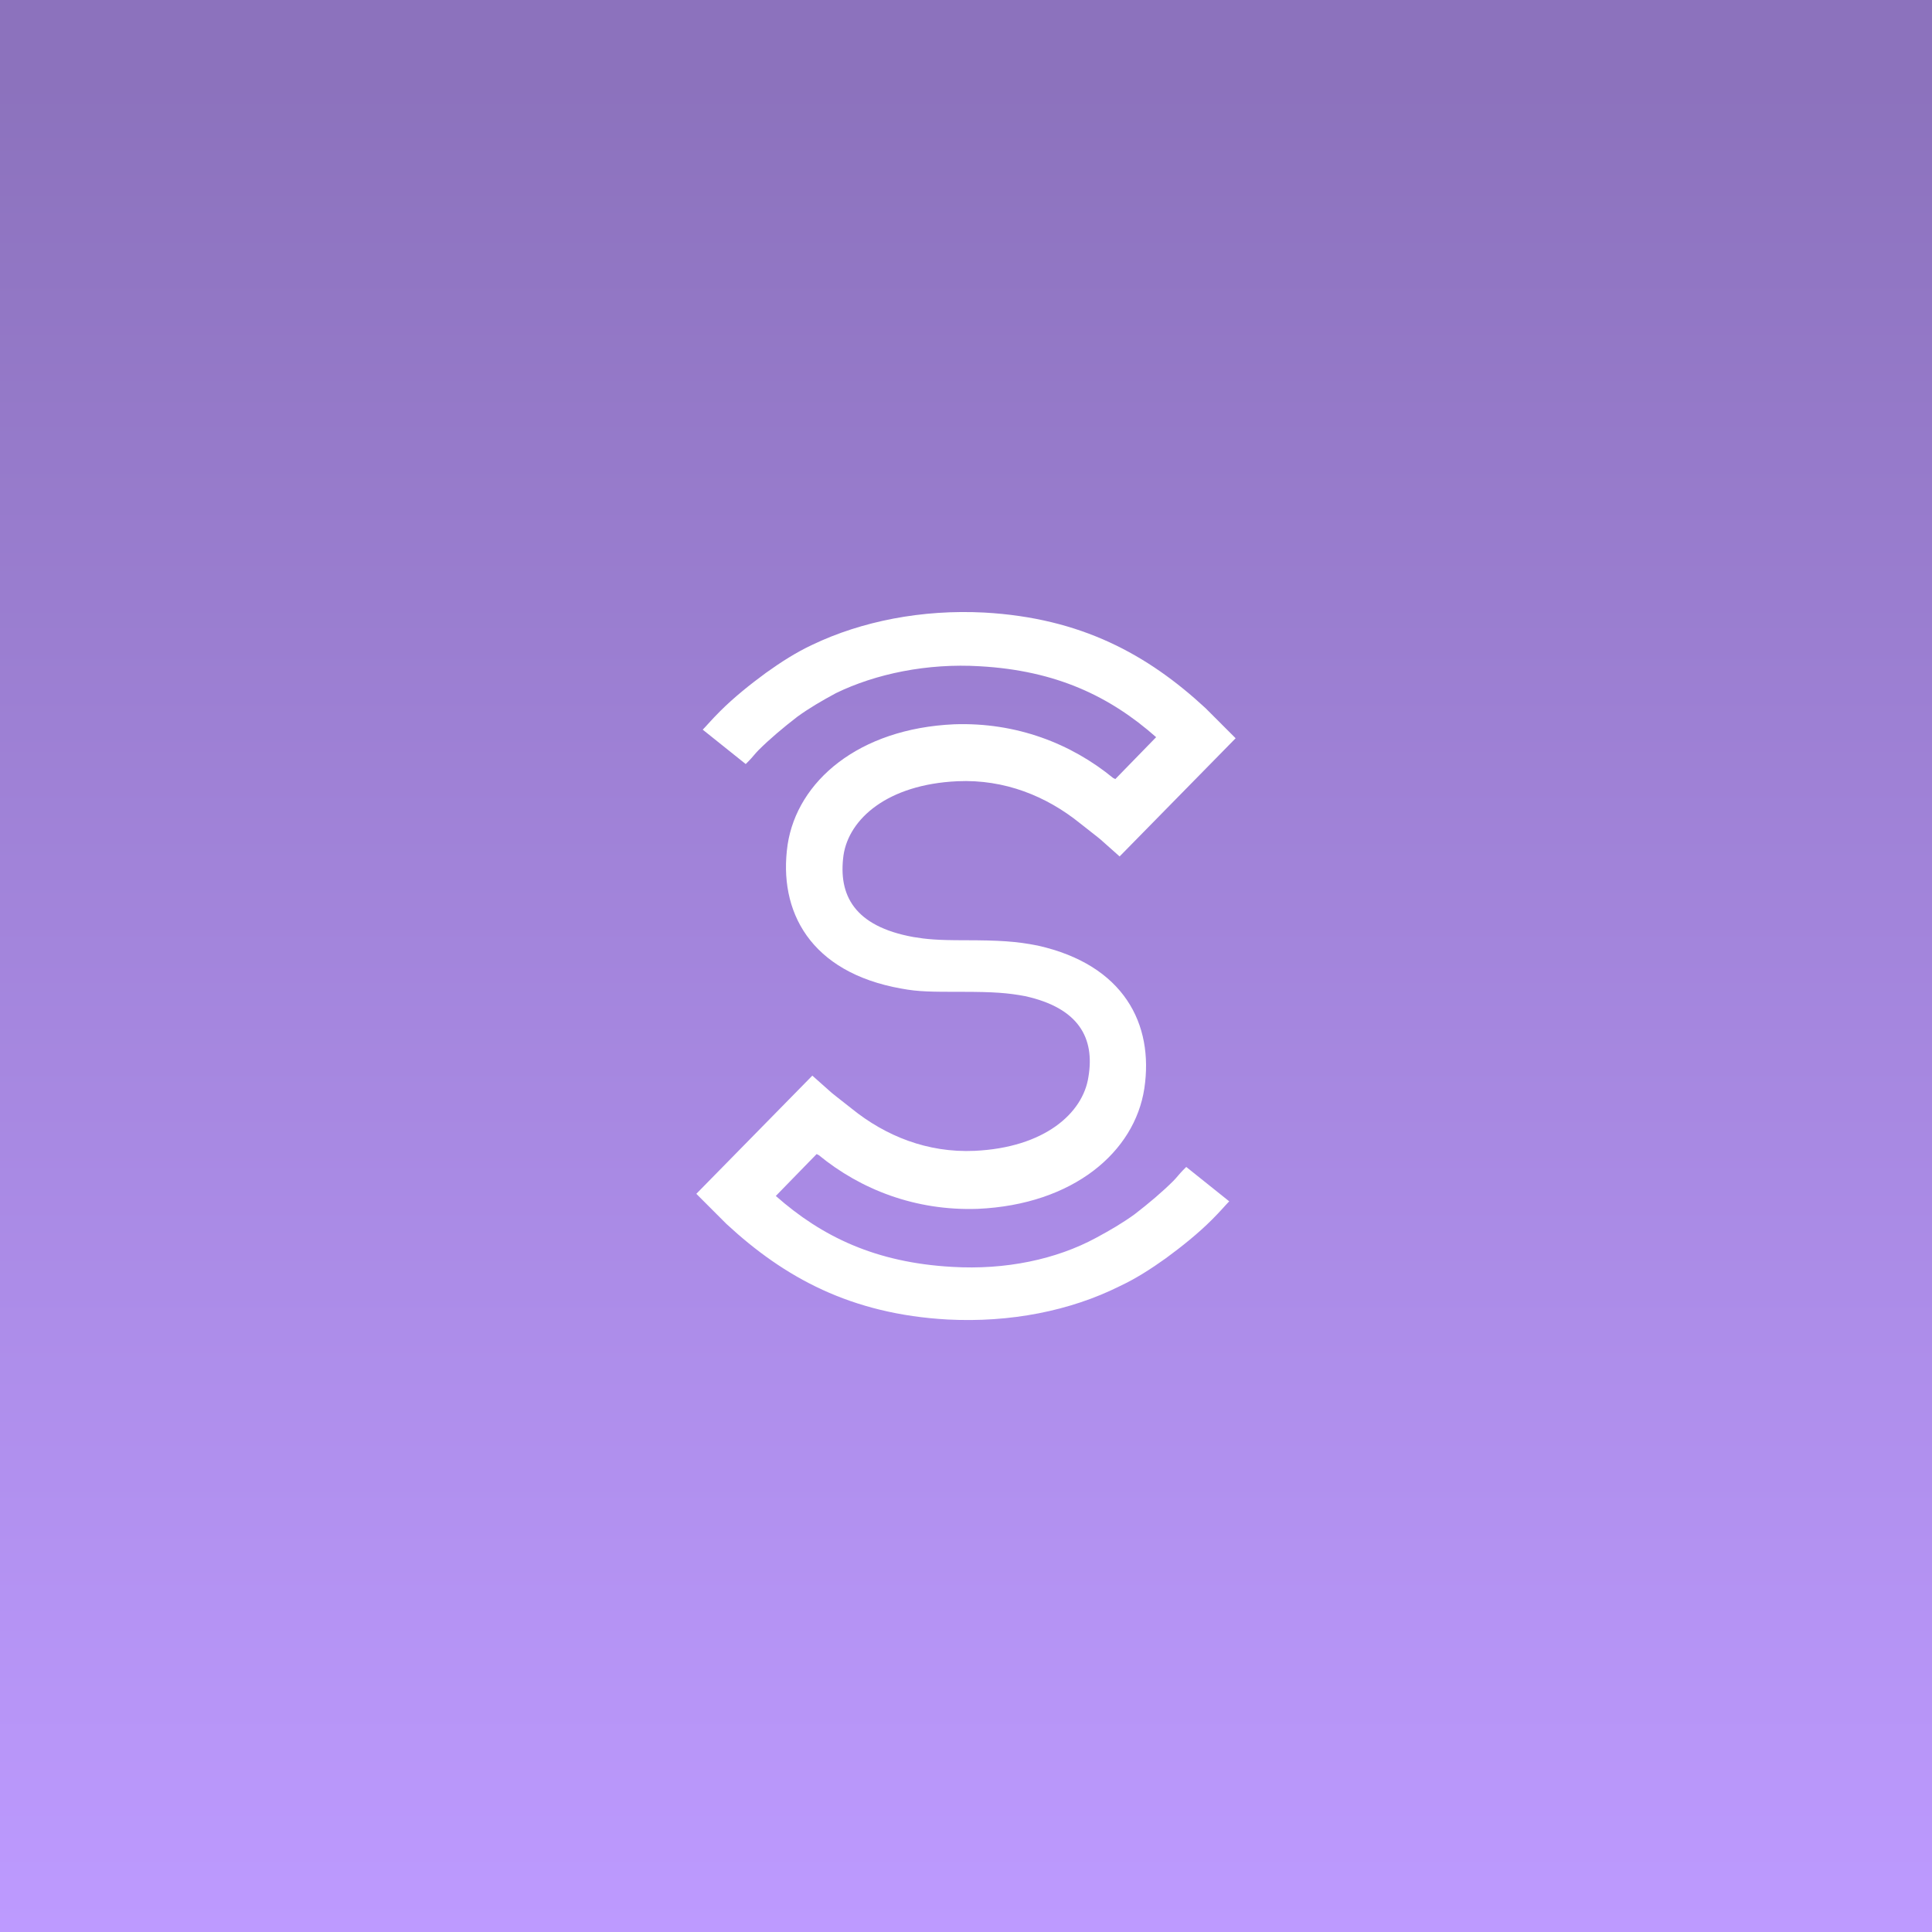 <svg xmlns="http://www.w3.org/2000/svg" xml:space="preserve" width="192" height="192">
  <rect width="100%" height="100%" fill="#333333" stroke="none"/>
  <defs>
    <linearGradient id="linearGradient1035" x1="96" x2="96" y1="8" y2="192" gradientUnits="userSpaceOnUse">
      <stop offset="0" stop-color="#8c72bd" />
      <stop offset="1" stop-color="#bd9aff" />
    </linearGradient>
  </defs>
  <rect width="100%" height="100%" fill="url(#linearGradient1035)" />
  <style>
    .st0 {
      fill: #032555
    }
  </style>
  <path fill="#fff" stroke-width="1.068"
    d="M94.61 125.9c-7.58-.427-12.92-2.99-17.511-7.047l4.057-4.164.214.107c4.164 3.416 9.61 5.552 15.802 5.338 9.503-.427 15.589-5.659 16.55-11.959.96-6.406-2.029-12.279-10.571-14.2-2.135-.428-3.844-.535-7.367-.535-2.67 0-3.737-.106-5.019-.32-5.872-1.068-7.474-4.164-6.94-8.115.534-3.63 4.378-7.047 11.318-7.367 4.698-.213 8.862 1.495 12.172 4.164l1.495 1.175.534.427 1.922 1.708 11.53-11.745-2.989-2.99c-5.766-5.338-12.386-8.968-21.995-9.502-6.193-.32-12.172.854-17.084 3.203-1.601.747-3.096 1.708-4.591 2.776-1.602 1.175-3.203 2.456-4.591 3.844-.854.854-1.388 1.495-1.709 1.815l4.271 3.417.32-.32c.32-.321.641-.748.961-1.068 1.068-1.068 2.456-2.243 3.844-3.31 1.175-.855 2.456-1.602 3.844-2.35 3.95-1.921 9.076-2.989 14.308-2.669 7.581.427 12.92 2.99 17.511 7.047l-4.057 4.164-.214-.106c-4.164-3.417-9.61-5.553-15.802-5.339-9.503.427-15.589 5.66-16.55 11.96-.96 6.619 2.242 12.705 11.318 14.307 1.709.32 2.99.32 5.98.32 3.203 0 4.59.107 6.299.428 5.339 1.174 6.94 4.164 6.3 8.008-.534 3.63-4.378 7.047-11.318 7.367-4.698.213-8.863-1.495-12.172-4.164l-1.495-1.175-.534-.427-1.922-1.708L69.2 118.64l2.989 2.99c5.765 5.338 12.386 8.968 21.995 9.502 6.192.32 12.172-.854 17.084-3.31 1.601-.747 3.096-1.708 4.59-2.776 1.602-1.175 3.204-2.456 4.592-3.844.854-.854 1.388-1.495 1.708-1.815l-4.27-3.417-.32.32c-.321.321-.641.748-.962 1.068-1.067 1.068-2.456 2.243-3.844 3.31-1.174.855-2.455 1.602-3.843 2.35-3.95 2.135-8.97 3.203-14.308 2.882z" />
</svg>
